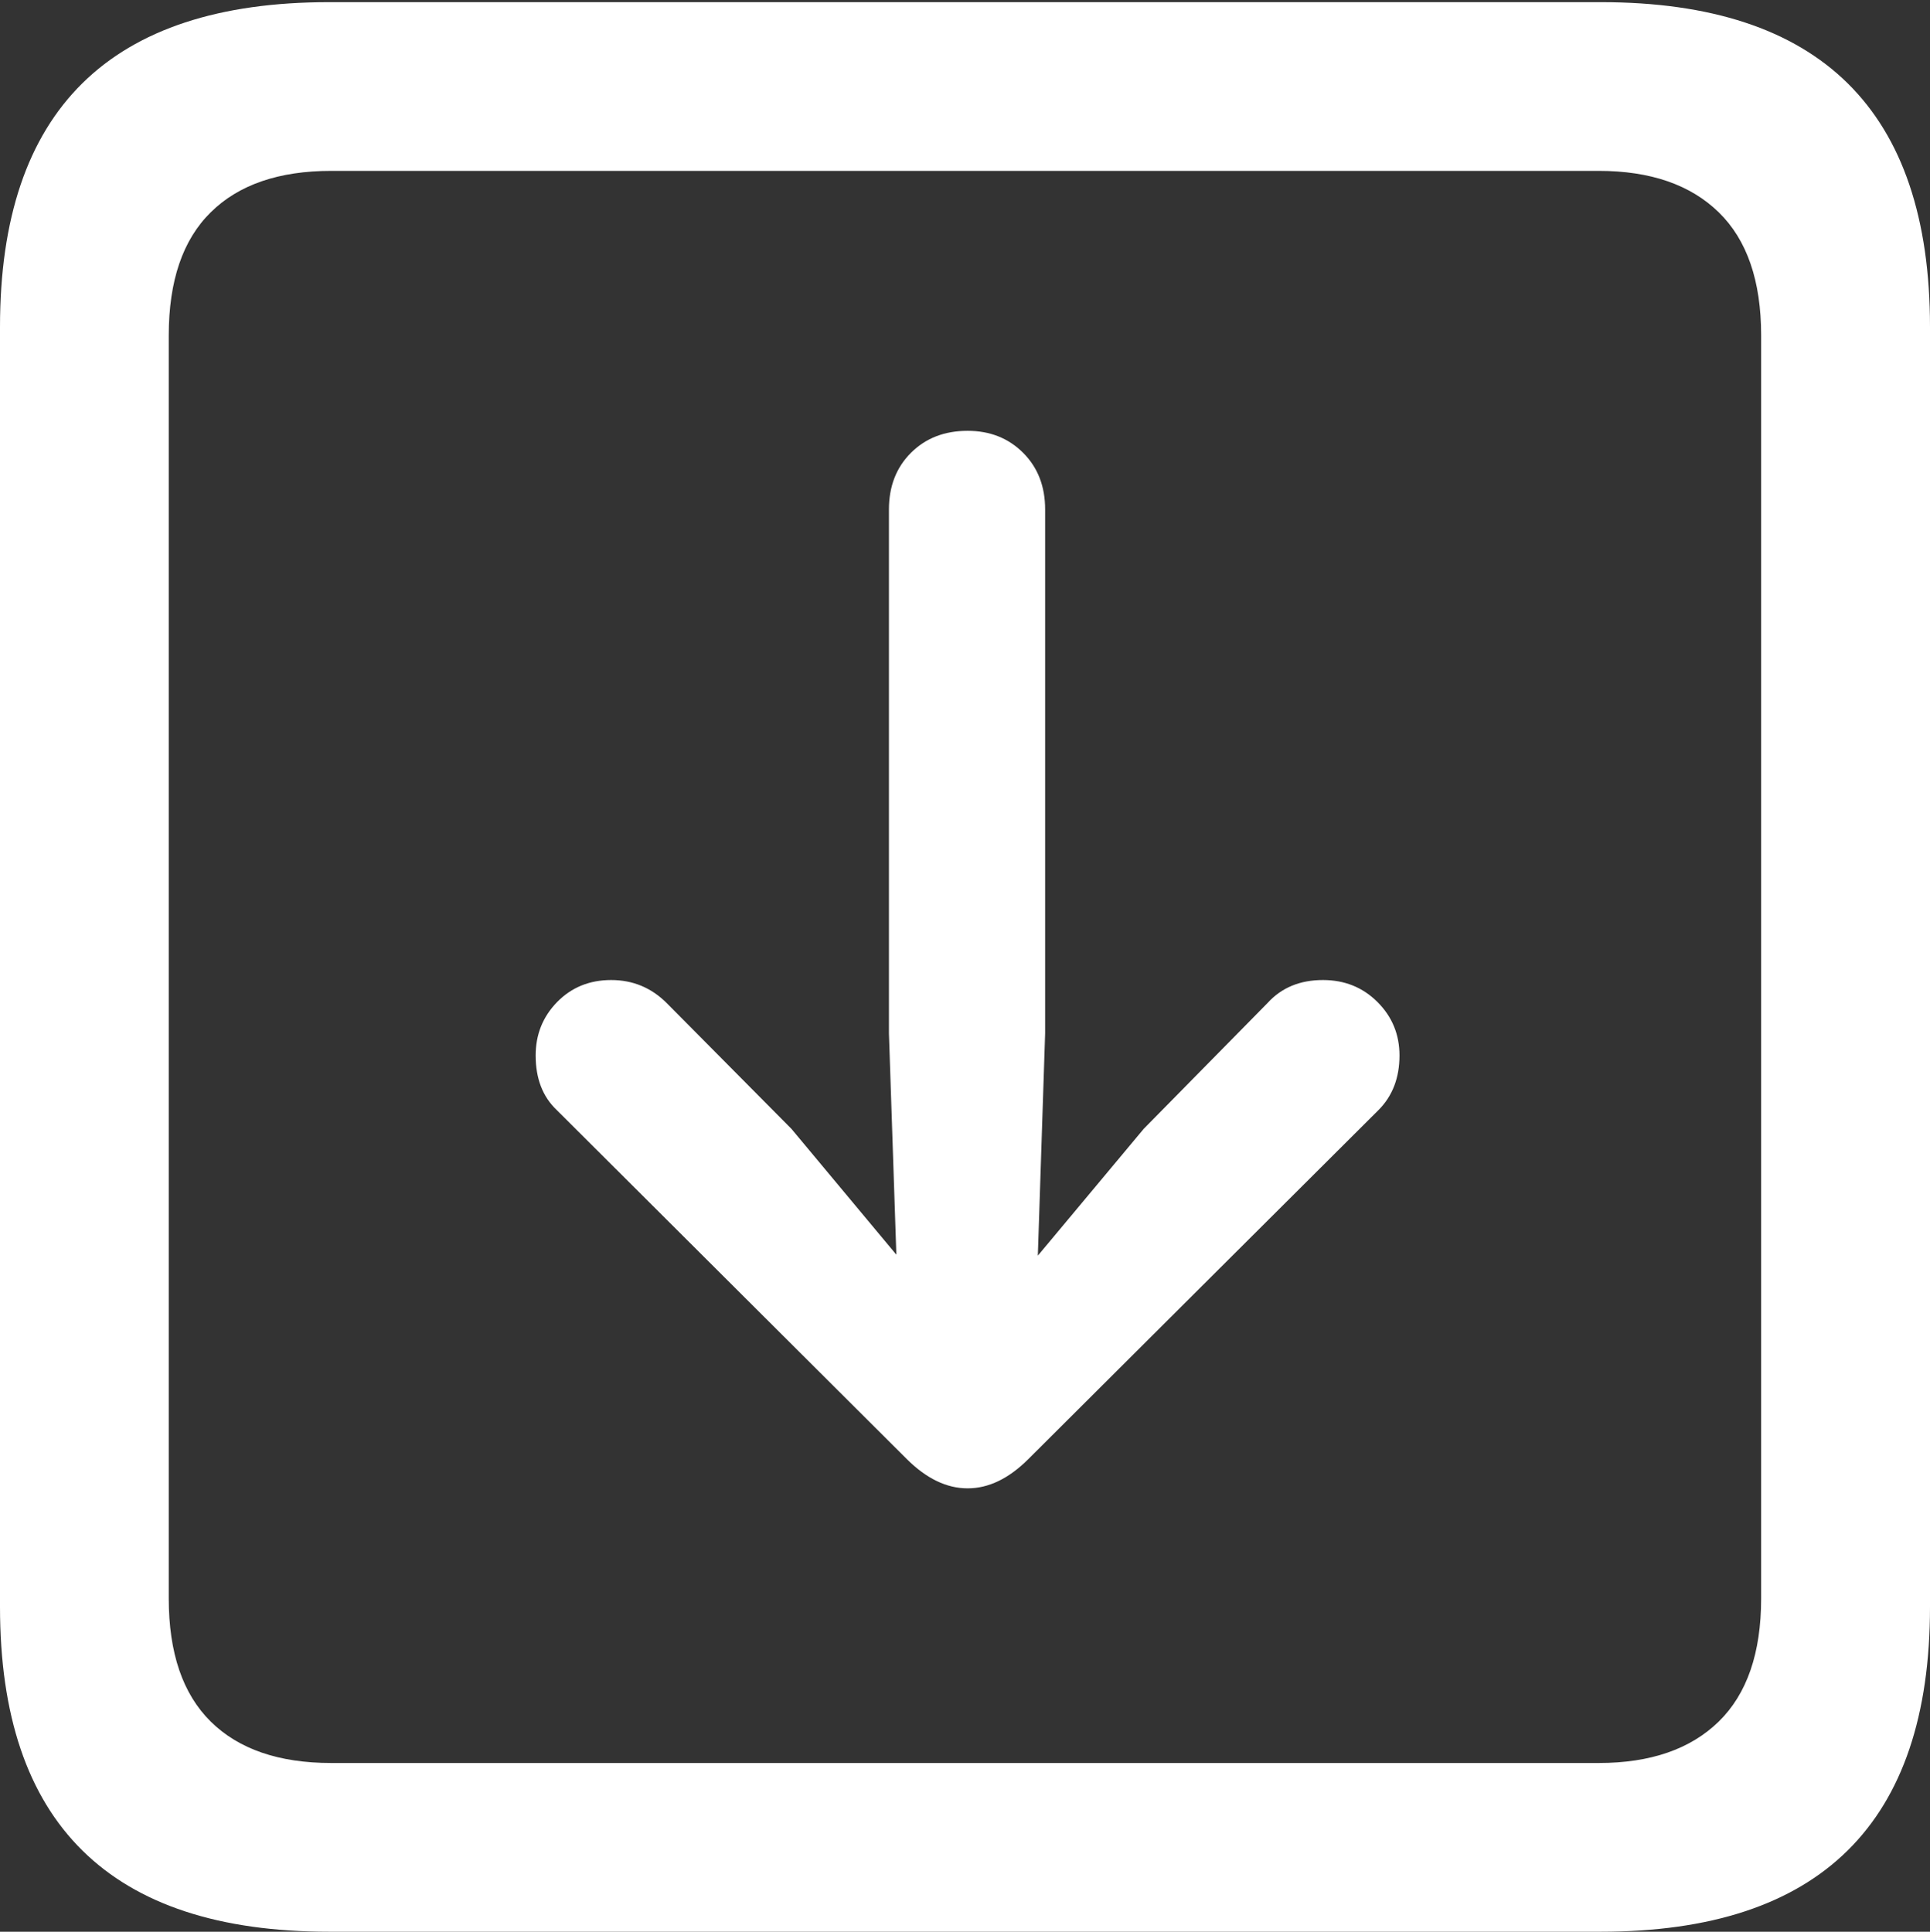<?xml version="1.0" encoding="UTF-8"?>
<!--Generator: Apple Native CoreSVG 175.5-->
<!DOCTYPE svg
PUBLIC "-//W3C//DTD SVG 1.1//EN"
       "http://www.w3.org/Graphics/SVG/1.1/DTD/svg11.dtd">
<svg version="1.1" xmlns="http://www.w3.org/2000/svg" xmlns:xlink="http://www.w3.org/1999/xlink" width="17.979" height="17.998">
 <rect width="100%" height="100%" fill="#333333" stroke="none"/>
 <g>
  <rect height="17.998" opacity="0" width="17.979" x="0" y="0"/>
  <path d="M3.066 17.998L14.912 17.998Q16.445 17.998 17.212 17.241Q17.979 16.484 17.979 14.971L17.979 3.047Q17.979 1.533 17.212 0.776Q16.445 0.02 14.912 0.02L3.066 0.02Q1.533 0.02 0.767 0.776Q0 1.533 0 3.047L0 14.971Q0 16.484 0.767 17.241Q1.533 17.998 3.066 17.998ZM3.086 16.426Q2.354 16.426 1.963 16.04Q1.572 15.654 1.572 14.893L1.572 3.125Q1.572 2.363 1.963 1.978Q2.354 1.592 3.086 1.592L14.893 1.592Q15.615 1.592 16.011 1.978Q16.406 2.363 16.406 3.125L16.406 14.893Q16.406 15.654 16.011 16.04Q15.615 16.426 14.893 16.426Z" fill="#ffffff"/>
  <path d="M9.014 4.014Q8.691 4.014 8.486 4.219Q8.281 4.424 8.281 4.746L8.281 9.629L8.35 11.69L7.373 10.518L6.211 9.346Q5.996 9.131 5.693 9.131Q5.391 9.131 5.19 9.336Q4.99 9.541 4.99 9.834Q4.99 10.156 5.186 10.342L8.447 13.594Q8.721 13.867 9.014 13.867Q9.307 13.867 9.58 13.594L12.842 10.342Q13.037 10.146 13.037 9.834Q13.037 9.541 12.832 9.336Q12.627 9.131 12.324 9.131Q12.002 9.131 11.807 9.346L10.654 10.518L9.668 11.699L9.736 9.629L9.736 4.746Q9.736 4.424 9.531 4.219Q9.326 4.014 9.014 4.014Z" fill="#ffffff"/>
 </g>
</svg>
